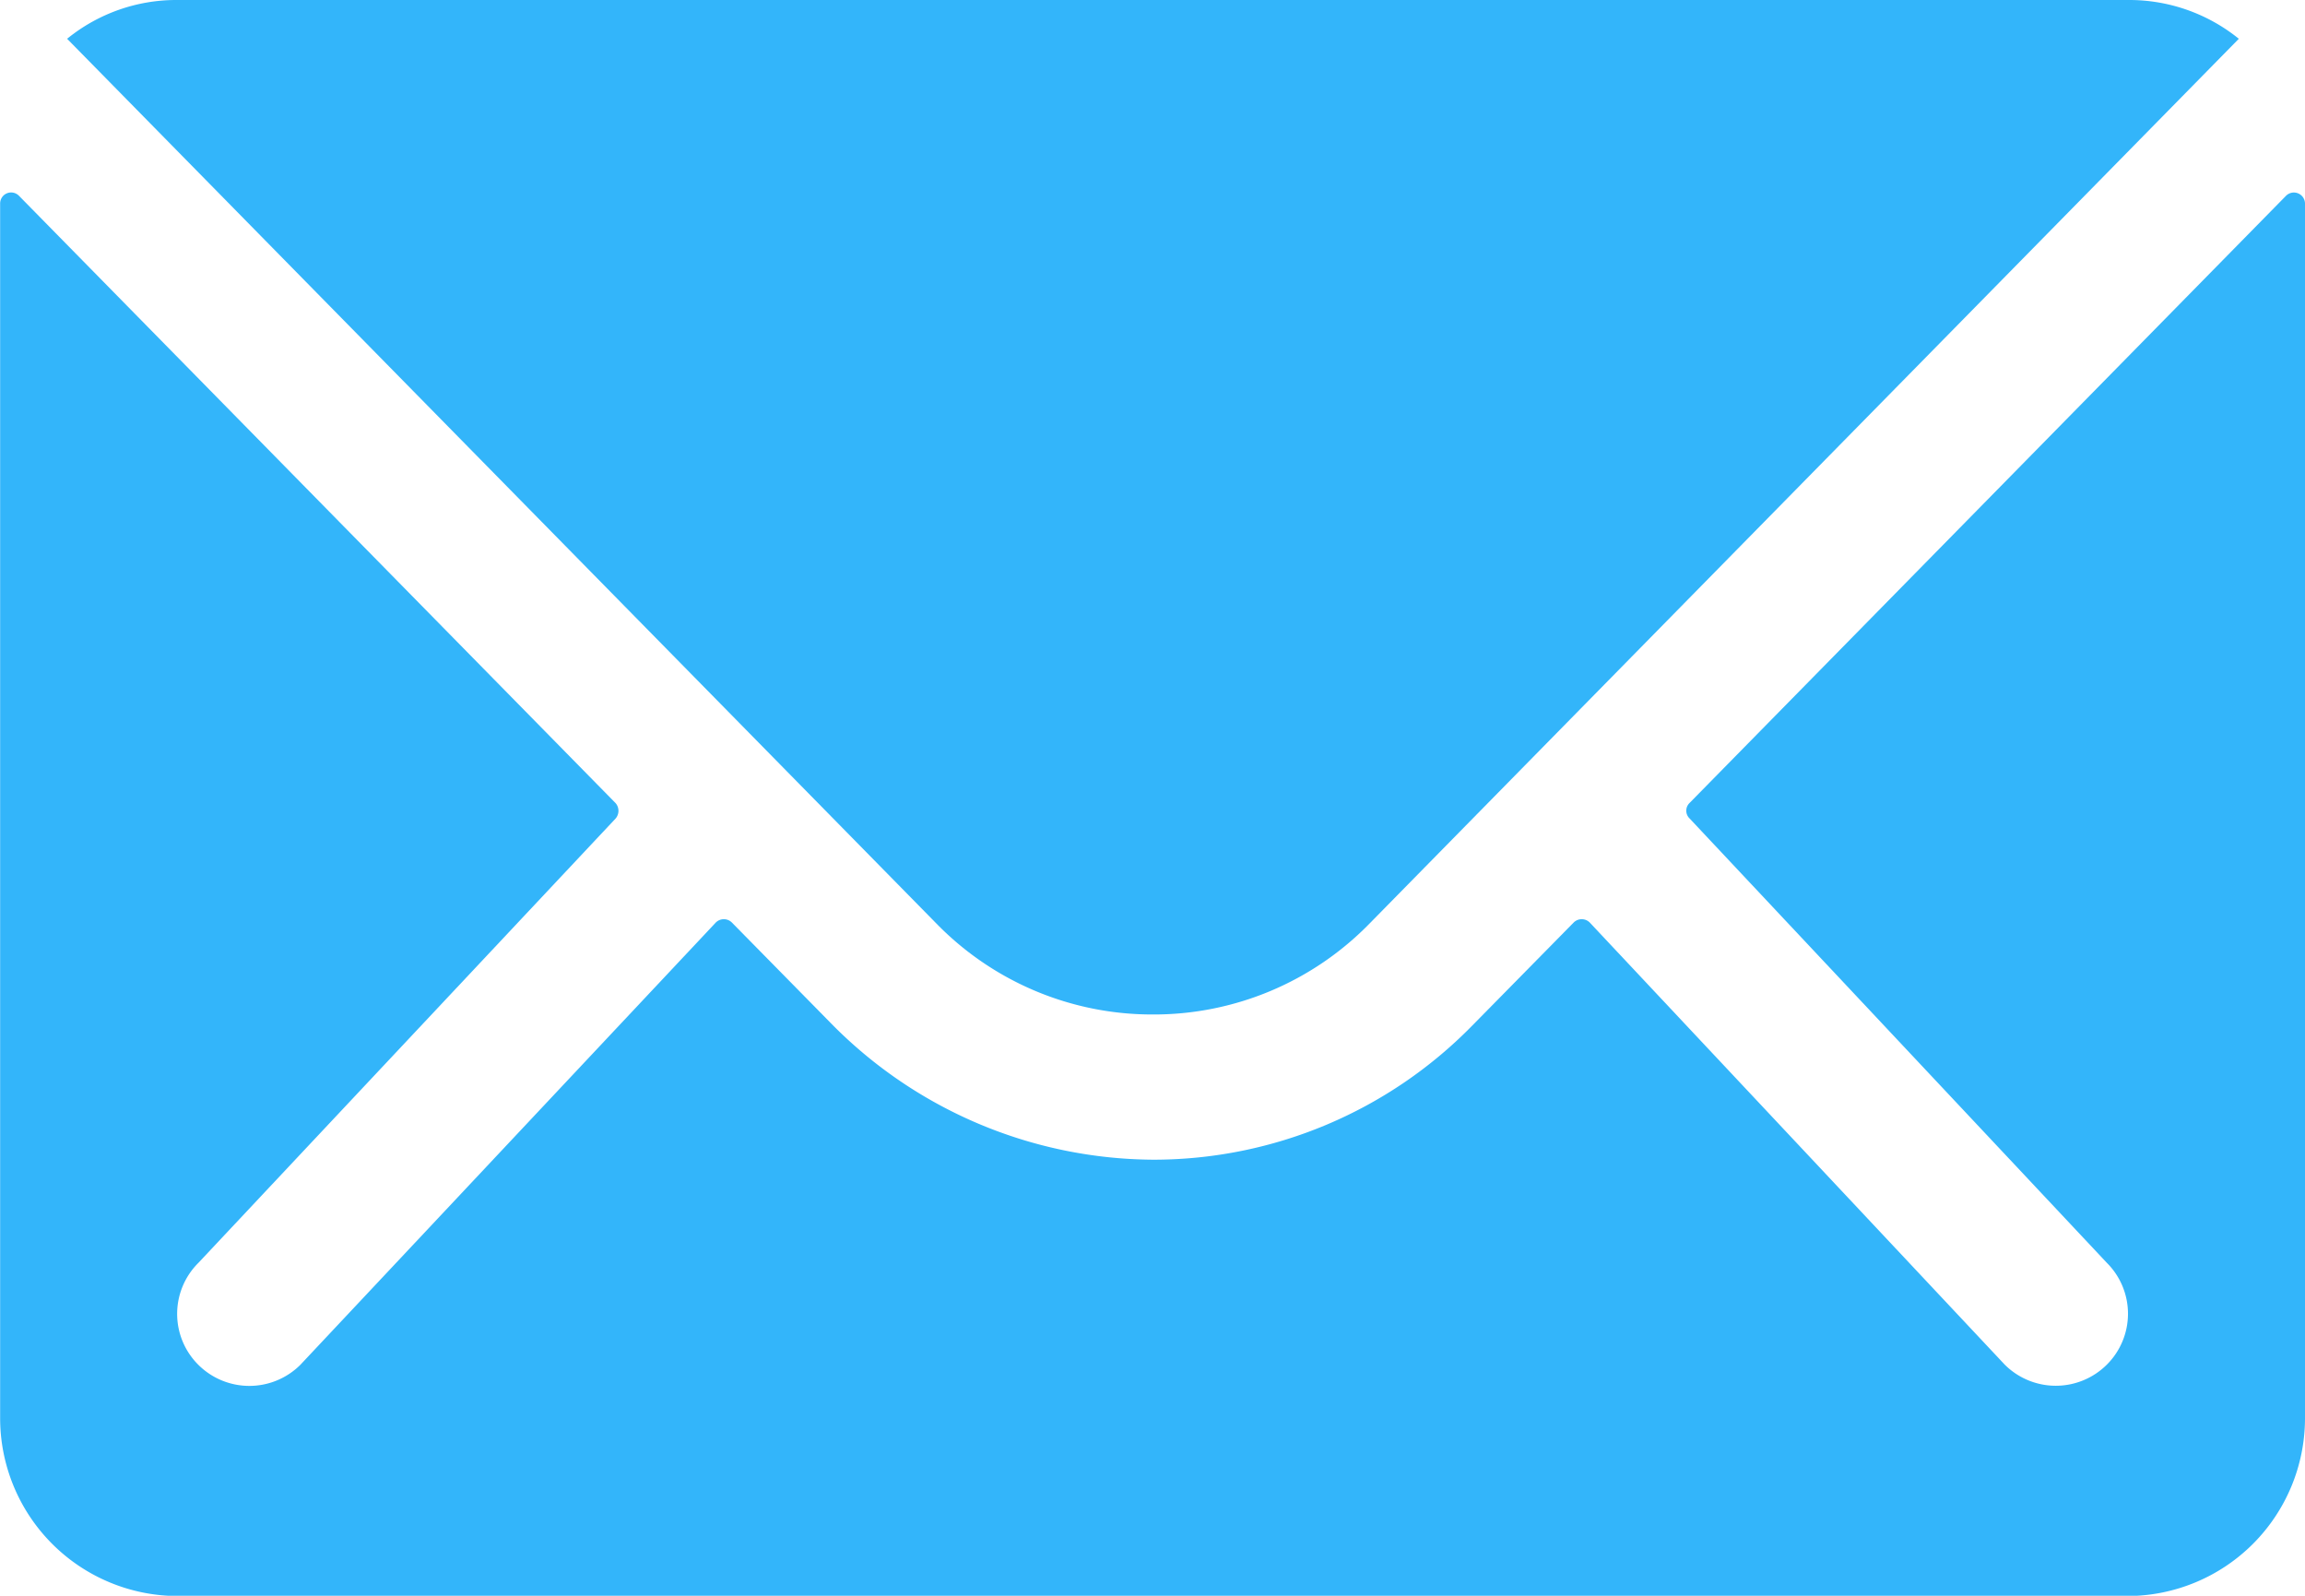 <svg xmlns="http://www.w3.org/2000/svg" width="17" height="11.769" viewBox="0 0 17 11.769">
  <g id="Icon_ionic-ios-mail" data-name="Icon ionic-ios-mail" transform="translate(-3.375 -7.875)">
    <path id="Path_260" data-name="Path 260" d="M20.236,10.339l-4.4,4.479a.079.079,0,0,0,0,.114l3.077,3.277a.53.53,0,0,1,0,.752.533.533,0,0,1-.752,0L15.1,15.7a.084.084,0,0,0-.119,0l-.748.76a3.29,3.29,0,0,1-2.346.989,3.356,3.356,0,0,1-2.395-1.018L8.773,15.7a.084.084,0,0,0-.119,0L5.59,18.962a.533.533,0,0,1-.752,0,.53.53,0,0,1,0-.752l3.077-3.277a.087.087,0,0,0,0-.114l-4.4-4.479a.081.081,0,0,0-.139.057v8.962a1.312,1.312,0,0,0,1.308,1.308H19.067a1.312,1.312,0,0,0,1.308-1.308V10.4A.082.082,0,0,0,20.236,10.339Z" transform="translate(0 -1.021)" fill="#33b5fa"/>
    <path id="Path_261" data-name="Path 261" d="M12.231,15.357a2.222,2.222,0,0,0,1.6-.67l6.412-6.526a1.284,1.284,0,0,0-.809-.286H5.035a1.276,1.276,0,0,0-.809.286l6.412,6.526A2.222,2.222,0,0,0,12.231,15.357Z" transform="translate(-0.356 0)" fill="#33b5fa"/>
  </g>
</svg>
